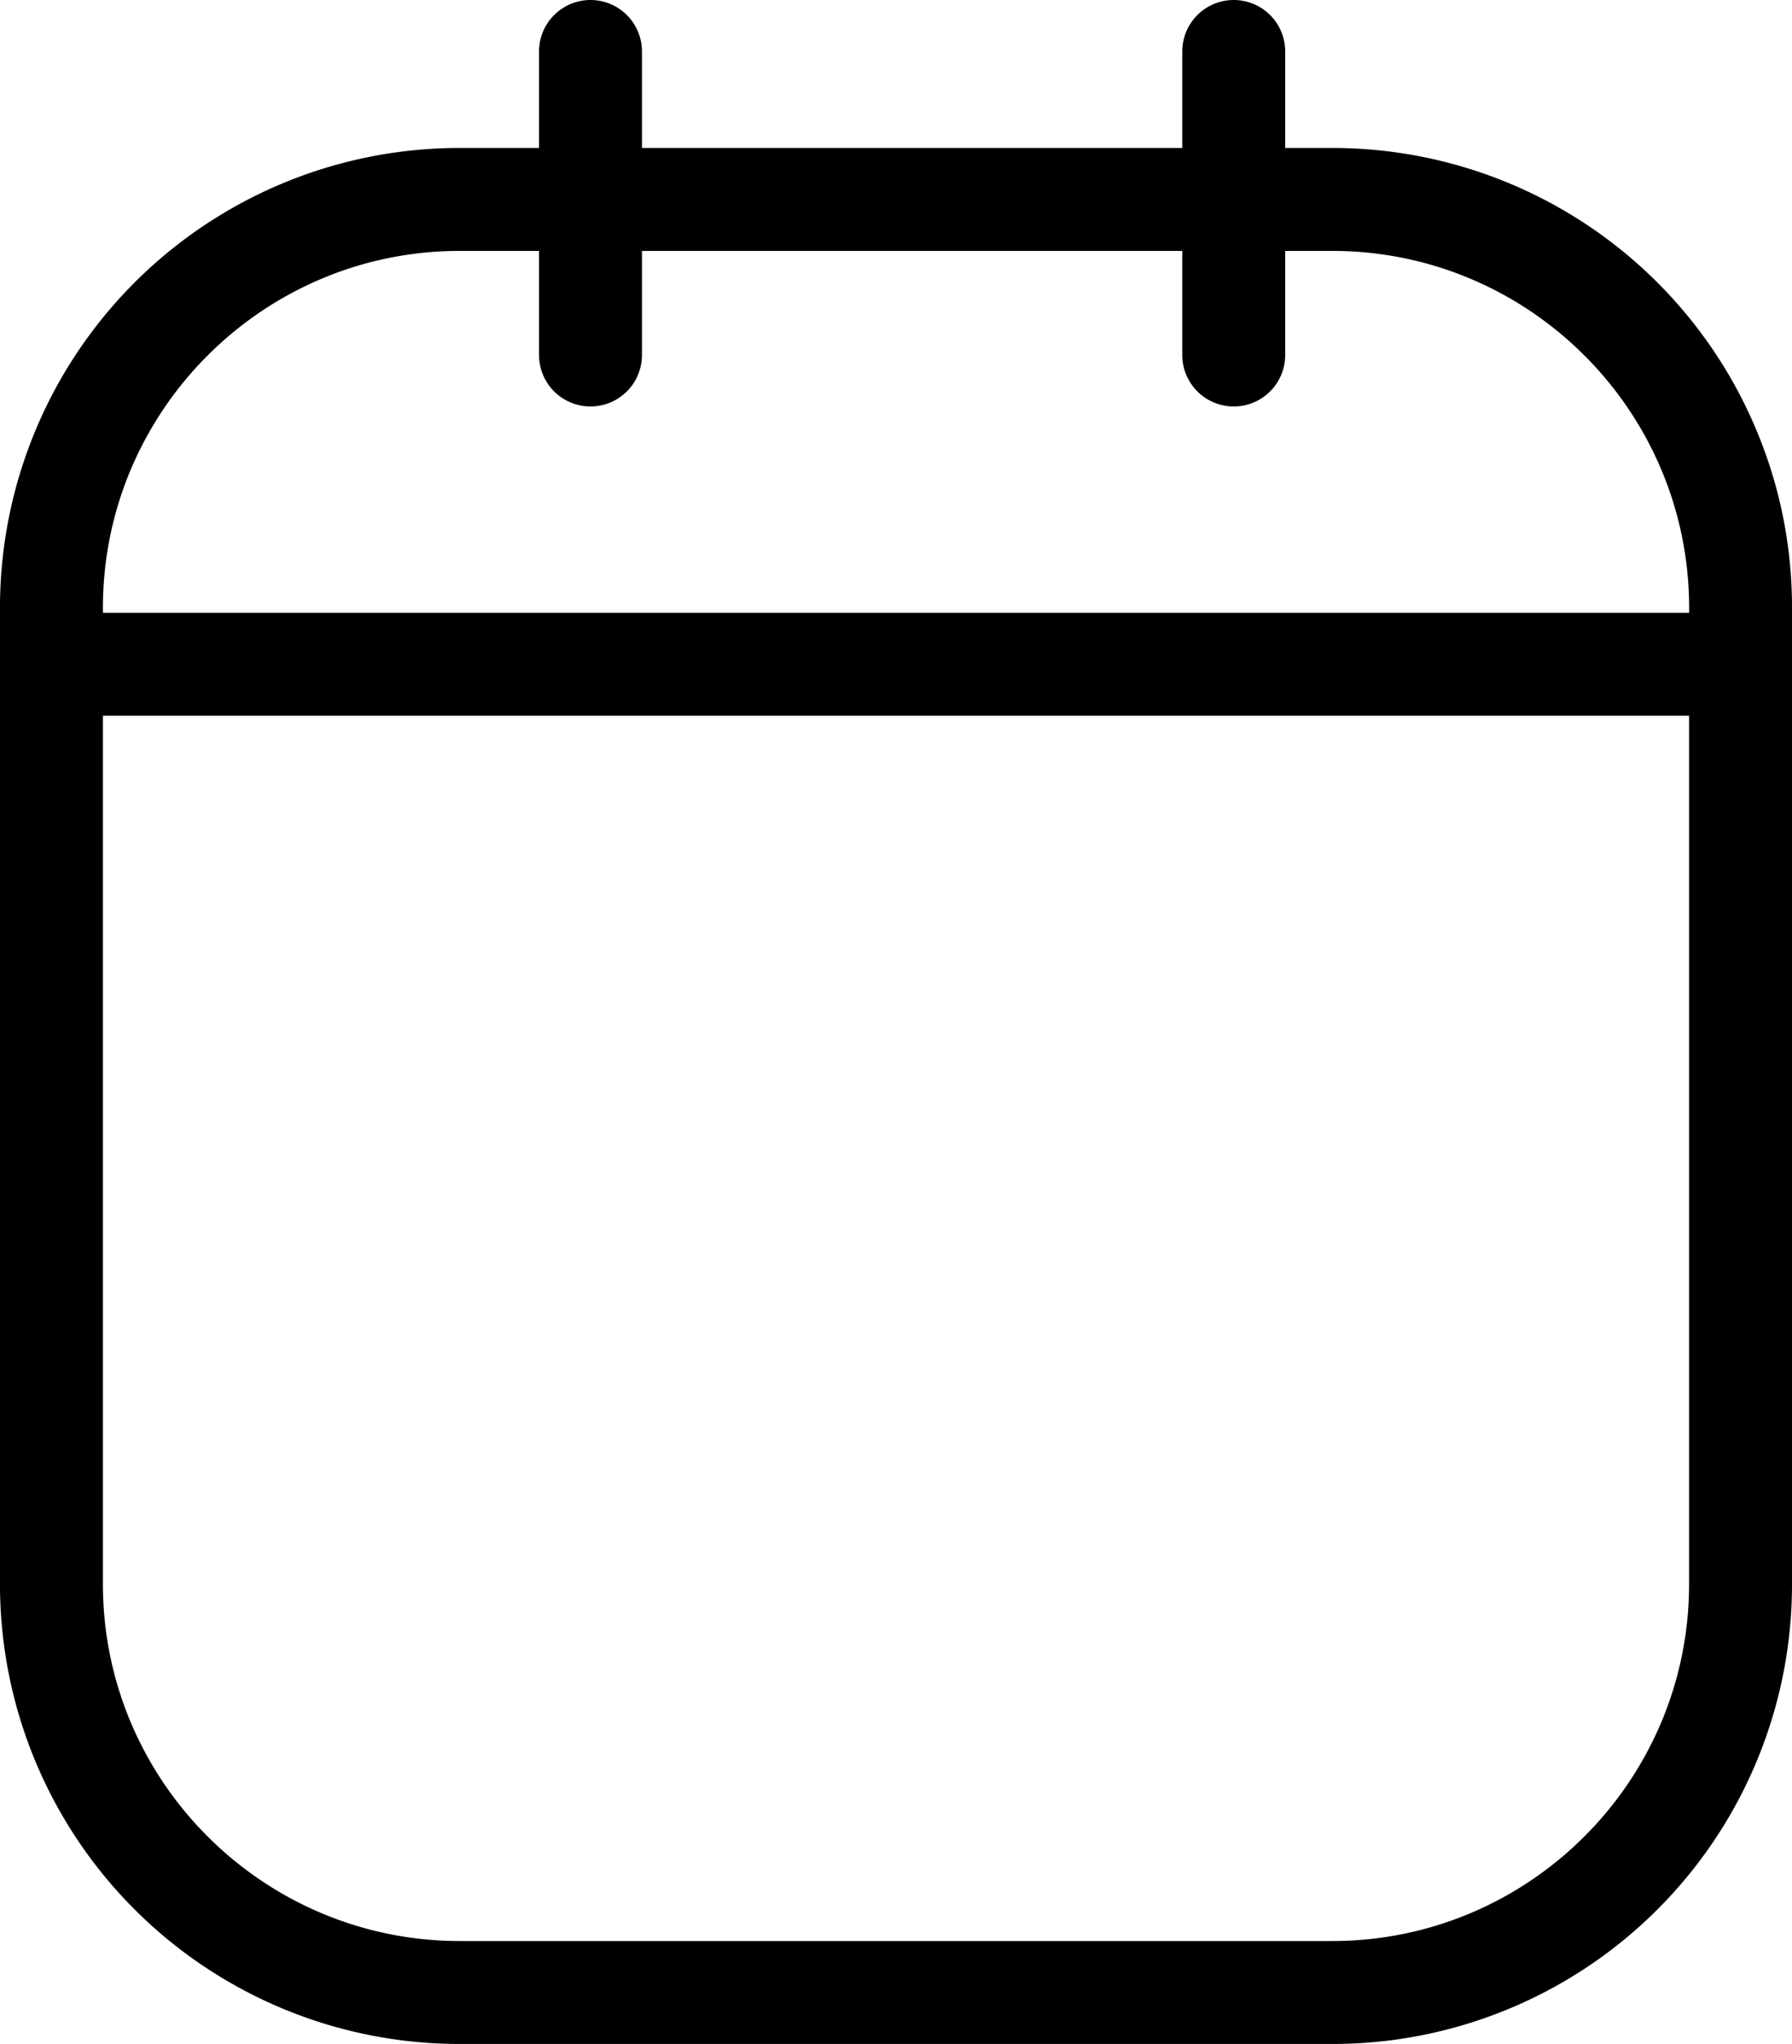 <svg xmlns="http://www.w3.org/2000/svg" viewBox="0 0 1392.94 1588.48"><defs><style>.cls-1{fill:none;}</style></defs><g id="Layer_2" data-name="Layer 2"><g id="Layer_1-2" data-name="Layer 1"><path class="cls-1" d="M1312.94,476.25v-3.88c0-152.93-124.41-277.34-277.34-277.34H999v80.89a40,40,0,1,1-80,0V195H499v80.89a40,40,0,1,1-80,0V195H357.34C204.41,195,80,319.44,80,472.37v3.88Z"/><path class="cls-1" d="M80,556.25v674.89c0,152.93,124.41,277.34,277.34,277.34H1035.6c152.93,0,277.34-124.41,277.34-277.34V556.25Z"/><path d="M1364.85,333.26A357.1,357.1,0,0,0,1035.6,115H999V40a40,40,0,0,0-80,0v75H499V40a40,40,0,0,0-80,0v75H357.34A357.08,357.08,0,0,0,0,472.37v758.77a357.08,357.08,0,0,0,357.34,357.34H1035.6a357,357,0,0,0,357.34-357.34V472.37A355.21,355.21,0,0,0,1364.85,333.26ZM357.34,195H419v80.89a40,40,0,1,0,80,0V195H919v80.89a40,40,0,1,0,80,0V195h36.63c152.93,0,277.34,124.41,277.34,277.34v3.88H80v-3.88C80,319.44,204.41,195,357.34,195ZM1035.6,1508.48H357.34C204.41,1508.48,80,1384.07,80,1231.14V556.25H1312.94v674.89C1312.94,1384.07,1188.53,1508.48,1035.6,1508.48Z"/></g></g></svg>